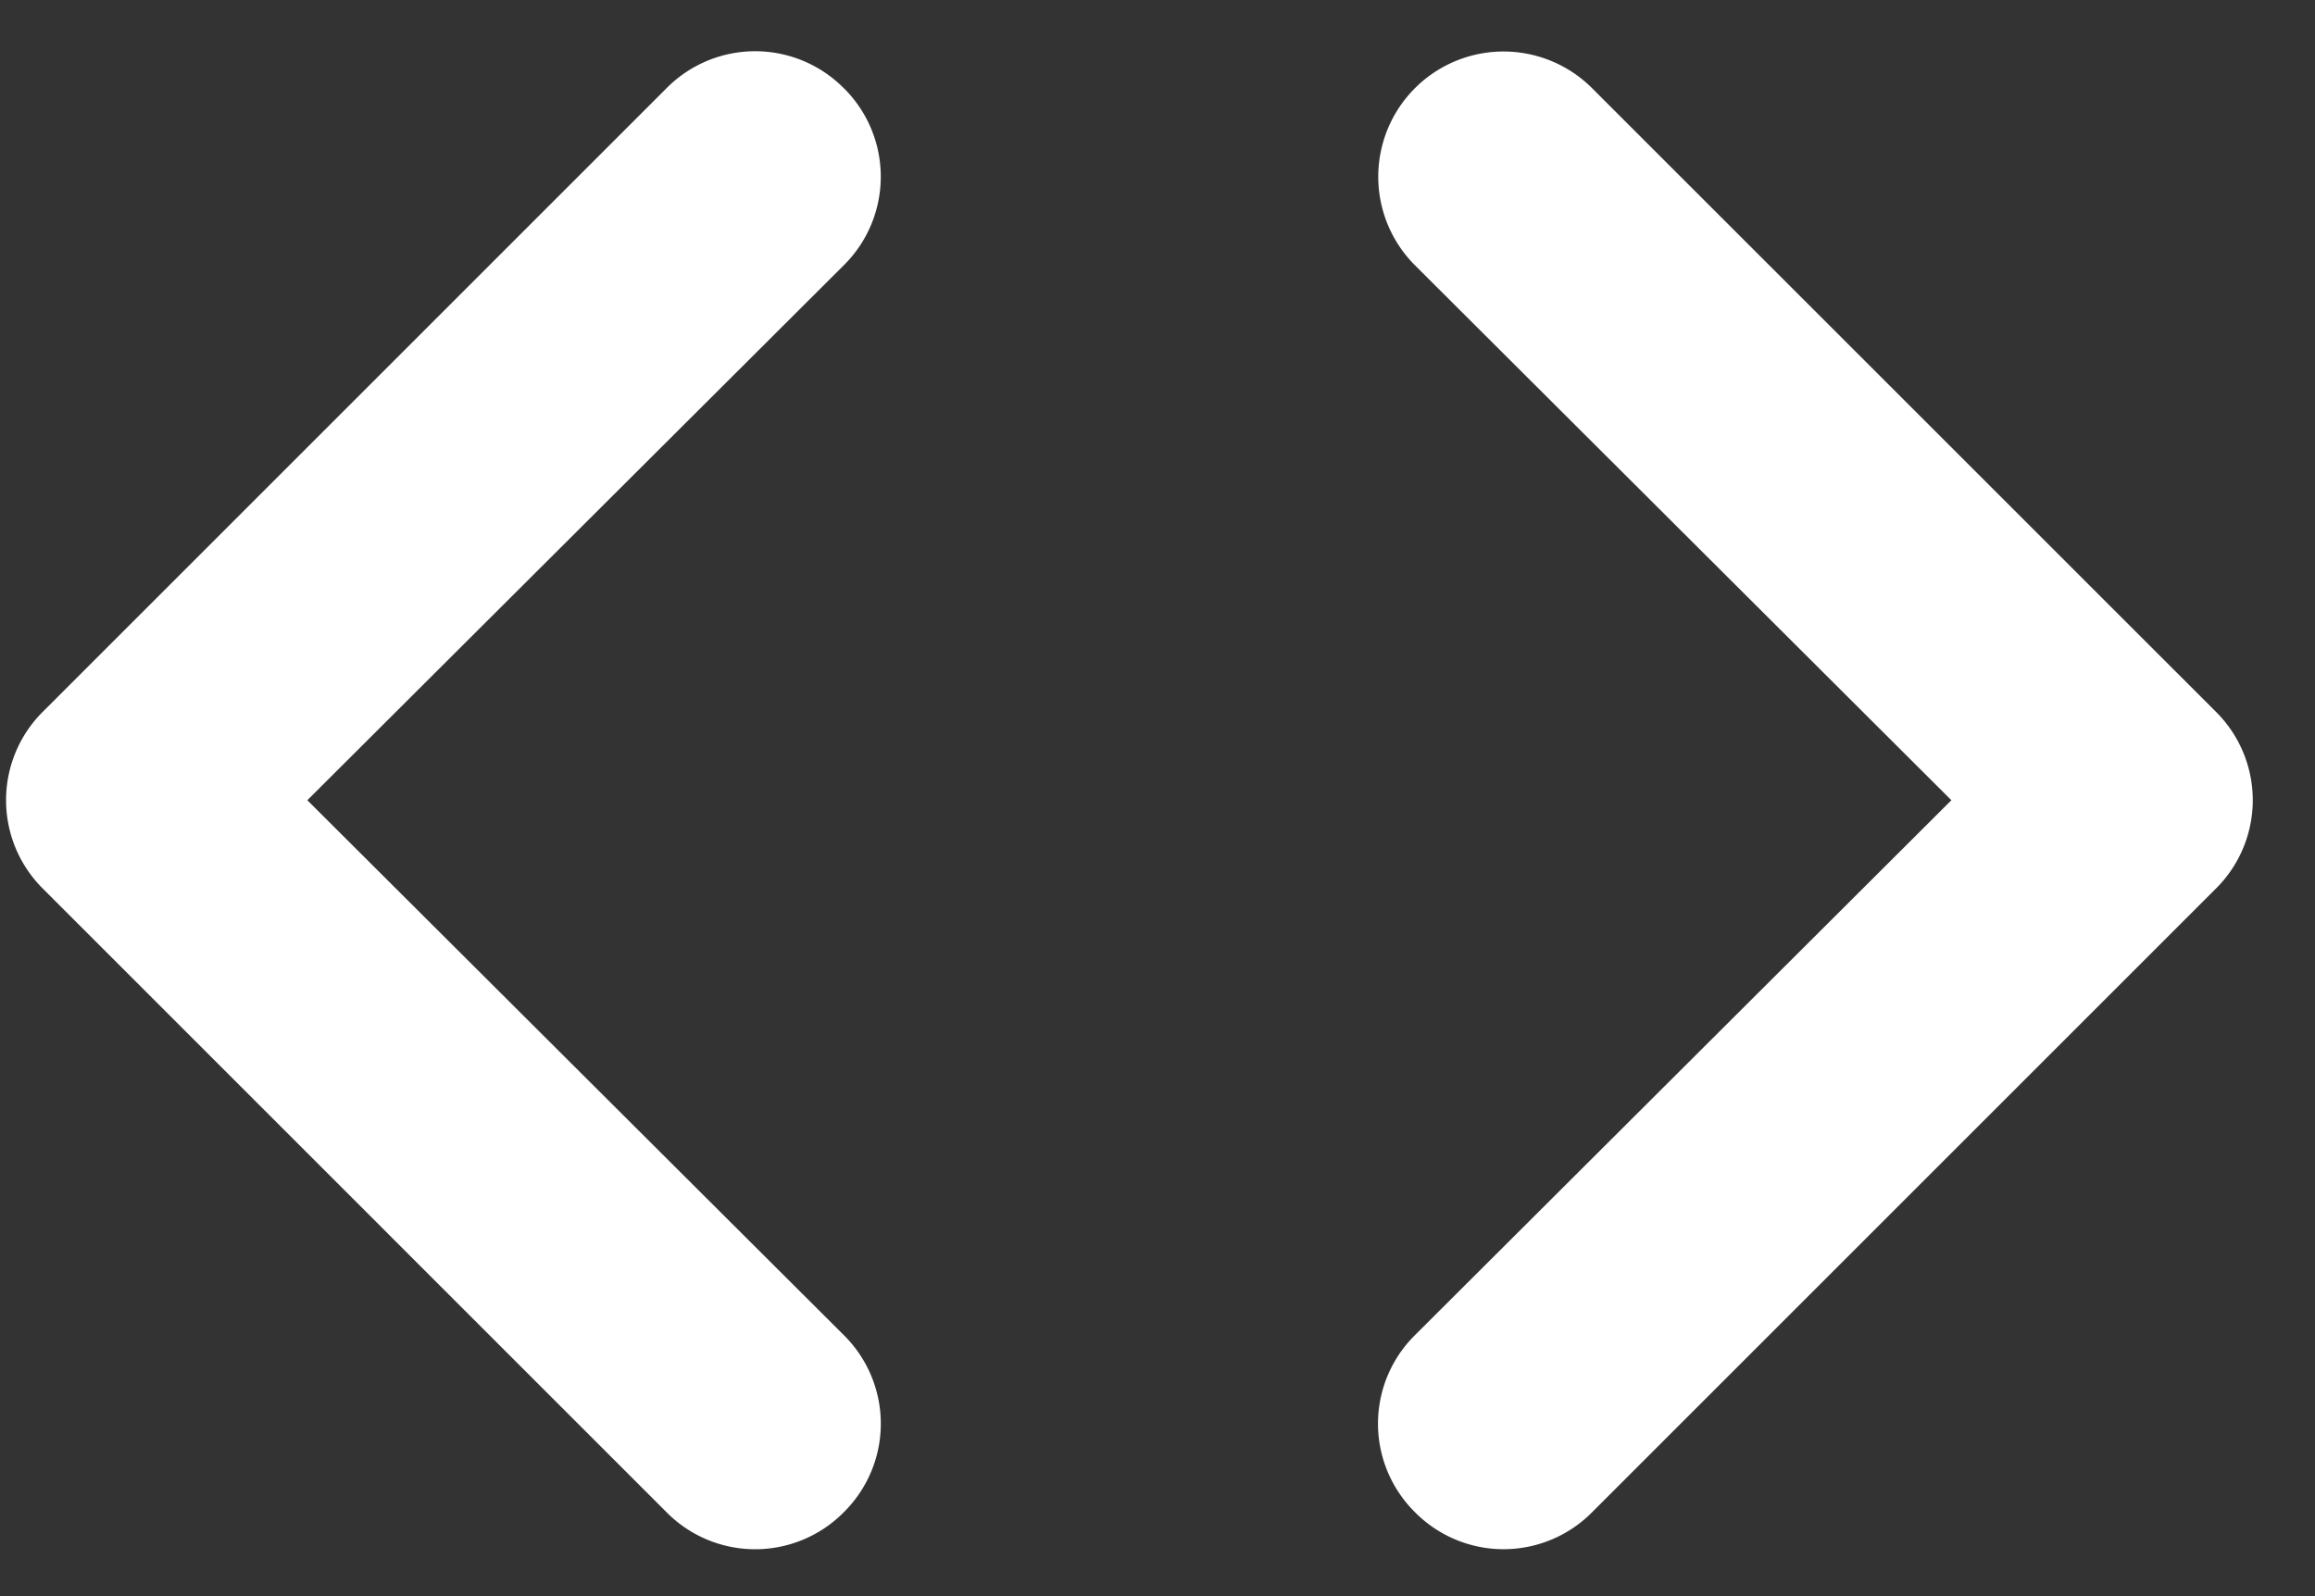 <svg width="29" height="20" fill="none" xmlns="http://www.w3.org/2000/svg"><rect width="100%" height="100%" fill="#333333" stroke="none"/><path d="M10.57 1.105a1.562 1.562 0 00-2.22 0L.538 8.917a1.563 1.563 0 000 2.219l7.812 7.813a1.561 1.561 0 002.22 0 1.56 1.56 0 000-2.22l-6.72-6.702 6.72-6.703a1.561 1.561 0 000-2.22zm17.187 7.812l-7.813-7.812a1.569 1.569 0 10-2.219 2.219l6.72 6.703-6.72 6.703a1.56 1.56 0 000 2.218 1.56 1.56 0 002.22 0l7.812-7.812a1.56 1.56 0 000-2.219z" fill="#fff"/></svg>